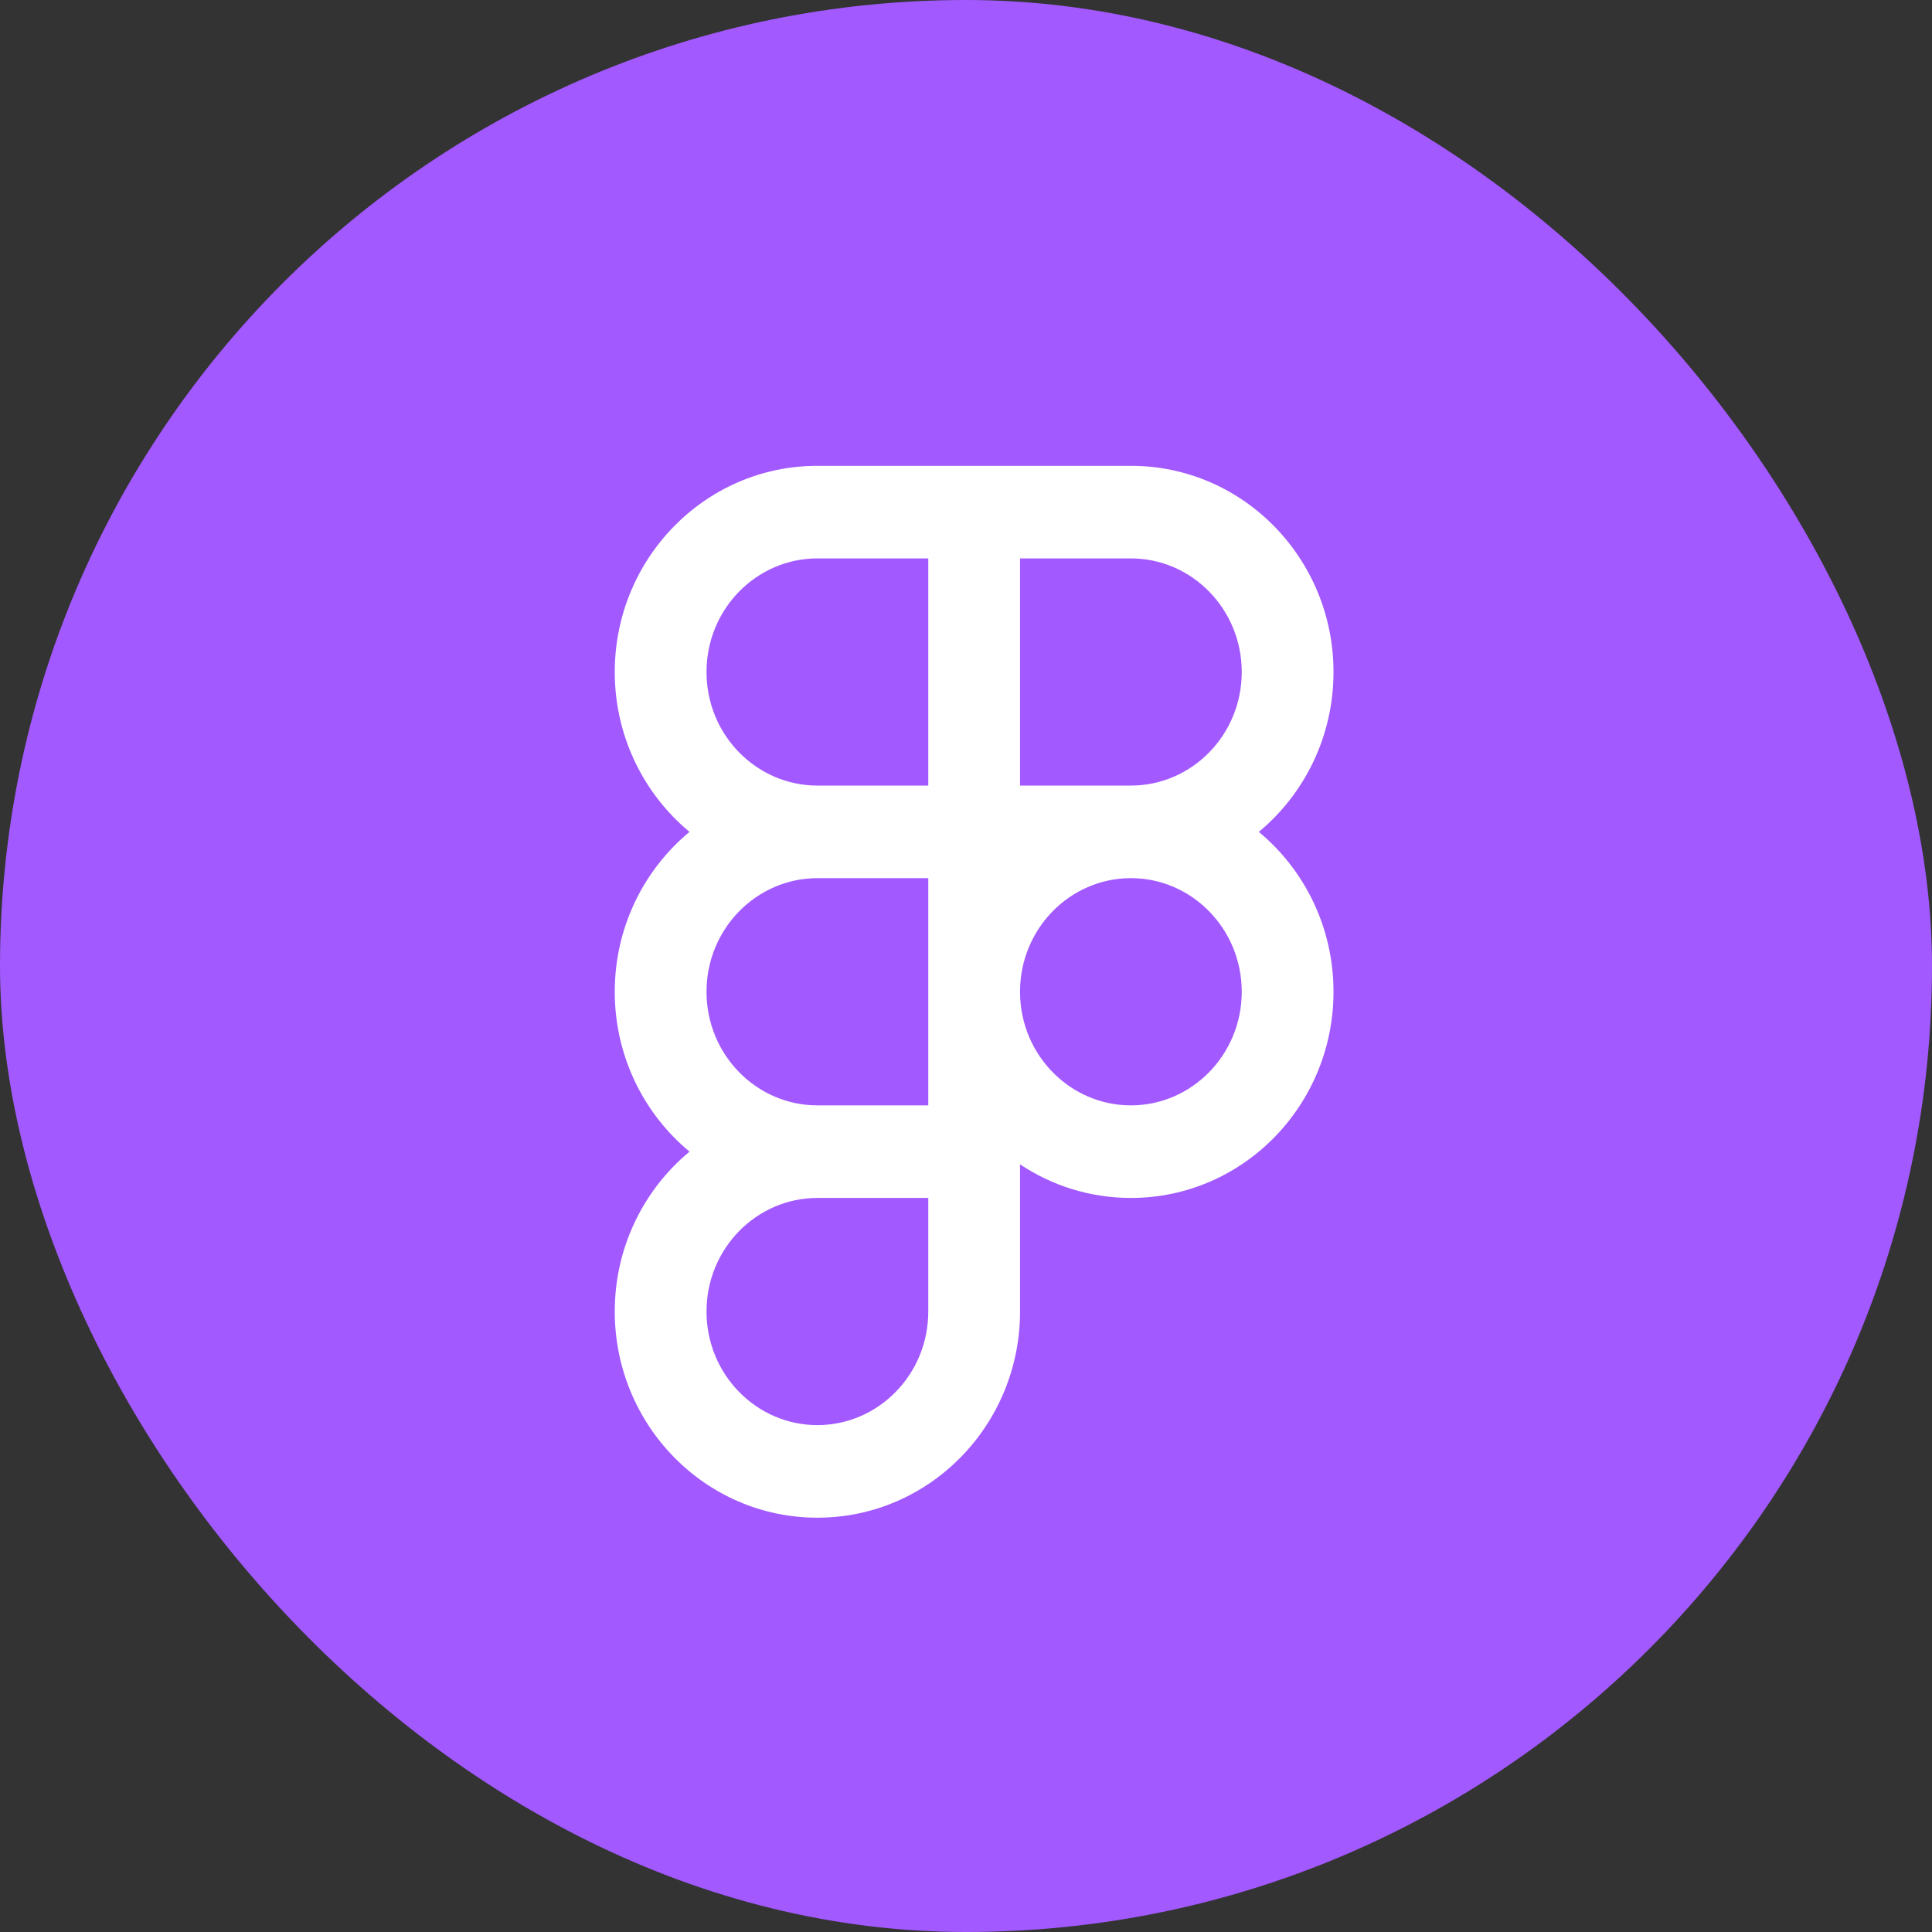 <svg width="36" height="36" viewBox="0 0 36 36" fill="none" xmlns="http://www.w3.org/2000/svg">
<rect x="0" y="0" width="36" height="36" fill="#333333" stroke="none"/>
<rect width="36" height="36" rx="18" fill="#A259FF"/>
<path fill-rule="evenodd" clip-rule="evenodd" d="M15.231 8.68C13.137 8.68 11.455 10.41 11.455 12.522C11.455 13.721 11.997 14.795 12.848 15.501C11.997 16.206 11.455 17.28 11.455 18.48C11.455 19.68 11.997 20.754 12.848 21.459C11.997 22.165 11.455 23.238 11.455 24.438C11.455 26.55 13.137 28.28 15.231 28.28C17.325 28.28 19.007 26.55 19.007 24.438V21.696C19.6 22.091 20.309 22.322 21.073 22.322C23.166 22.322 24.848 20.591 24.848 18.48C24.848 17.28 24.307 16.206 23.456 15.501C24.307 14.795 24.848 13.721 24.848 12.522C24.848 10.41 23.166 8.68 21.073 8.68H15.231ZM13.165 12.522C13.165 11.344 14.1 10.405 15.231 10.405H17.297V14.638L15.23 14.638L15.224 14.638C14.096 14.634 13.165 13.696 13.165 12.522ZM19.007 14.638V10.405H21.073C22.203 10.405 23.138 11.344 23.138 12.522C23.138 13.697 22.207 14.635 21.079 14.638L21.073 14.638L21.061 14.638H19.007ZM13.165 18.48C13.165 17.305 14.097 16.367 15.225 16.363L15.231 16.363H17.297L17.297 18.445L17.297 18.48L17.297 18.515V20.597H15.231C14.1 20.597 13.165 19.657 13.165 18.48ZM21.073 16.363L21.08 16.363C22.207 16.367 23.138 17.305 23.138 18.48C23.138 19.657 22.203 20.597 21.073 20.597C19.951 20.597 19.022 19.672 19.007 18.508V18.452C19.022 17.291 19.945 16.368 21.063 16.363H21.073ZM13.165 24.438C13.165 23.261 14.1 22.322 15.231 22.322H17.297V24.438C17.297 25.616 16.362 26.555 15.231 26.555C14.1 26.555 13.165 25.616 13.165 24.438Z" fill="white"/>
</svg>
